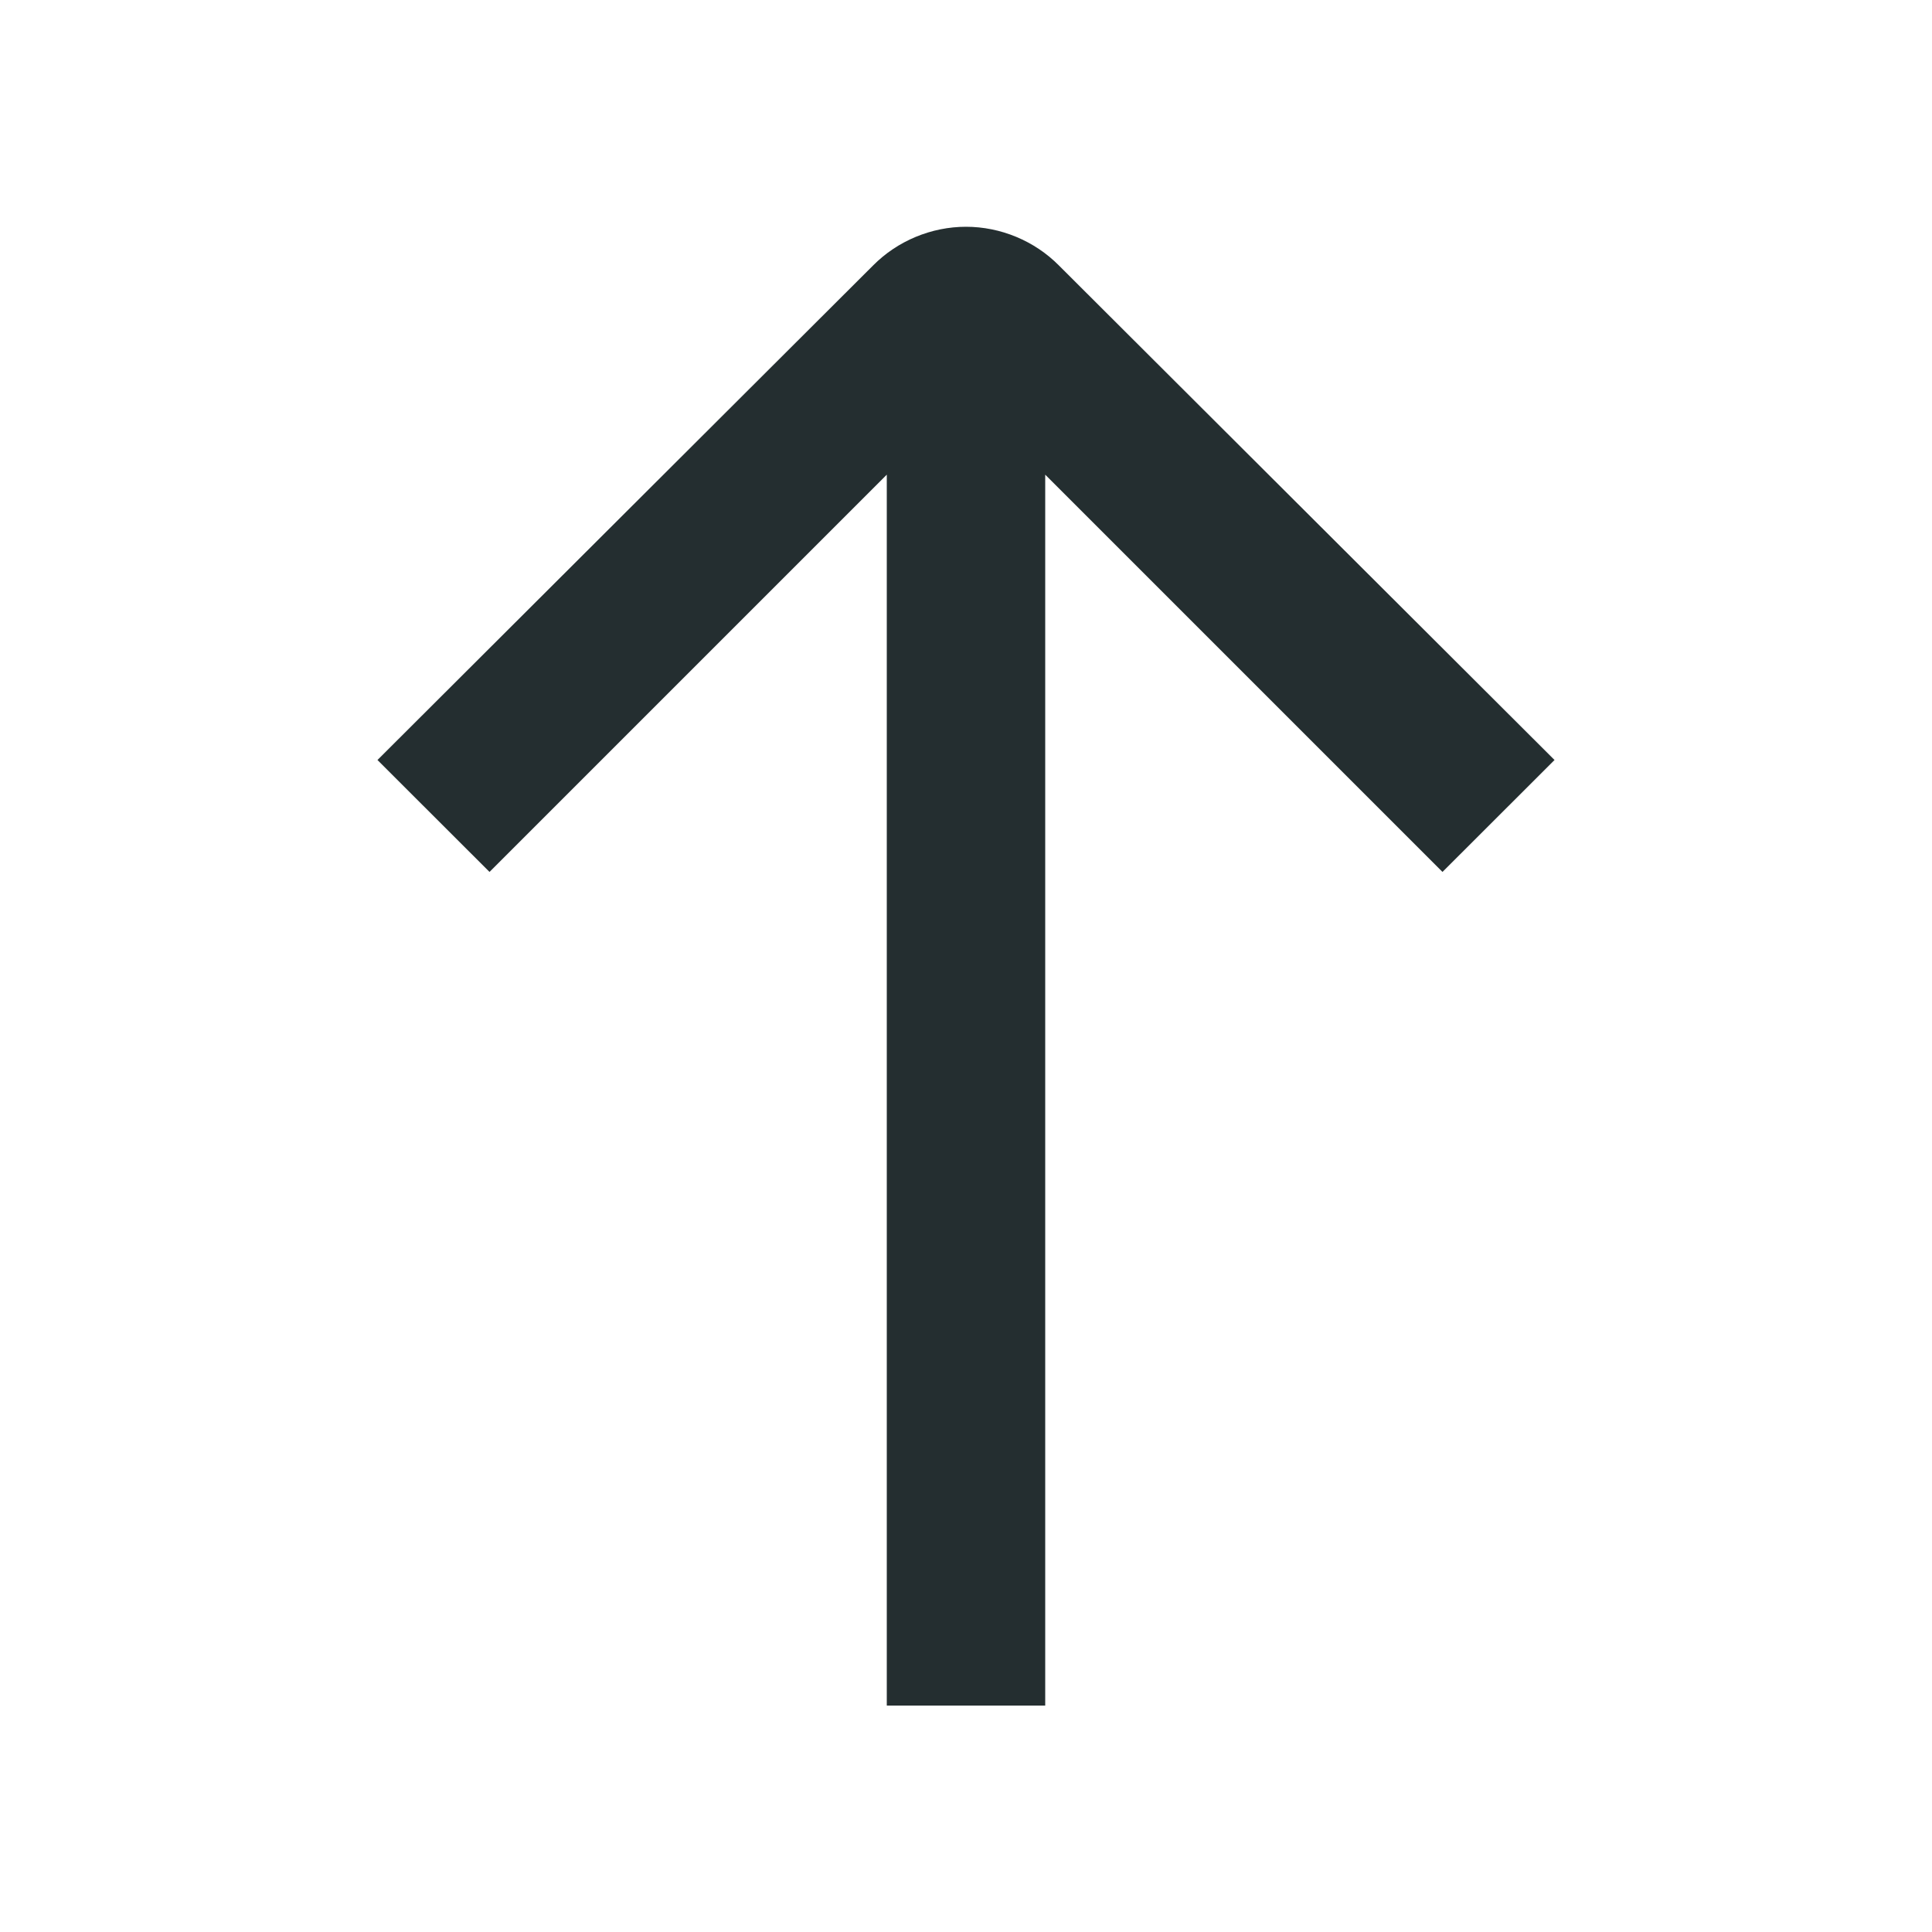 <svg width="16" height="16" viewBox="0 0 16 16" fill="none" xmlns="http://www.w3.org/2000/svg">
<path d="M8.656 14.125V3.931L11.946 7.221L12.874 6.294L8.77 2.199C8.669 2.097 8.549 2.017 8.417 1.962C8.285 1.907 8.143 1.878 8 1.878C7.857 1.878 7.715 1.907 7.583 1.962C7.451 2.017 7.331 2.097 7.23 2.199L3.126 6.294L4.054 7.221L7.344 3.931V14.125H8.656Z" fill="#242E30"/>
</svg>
